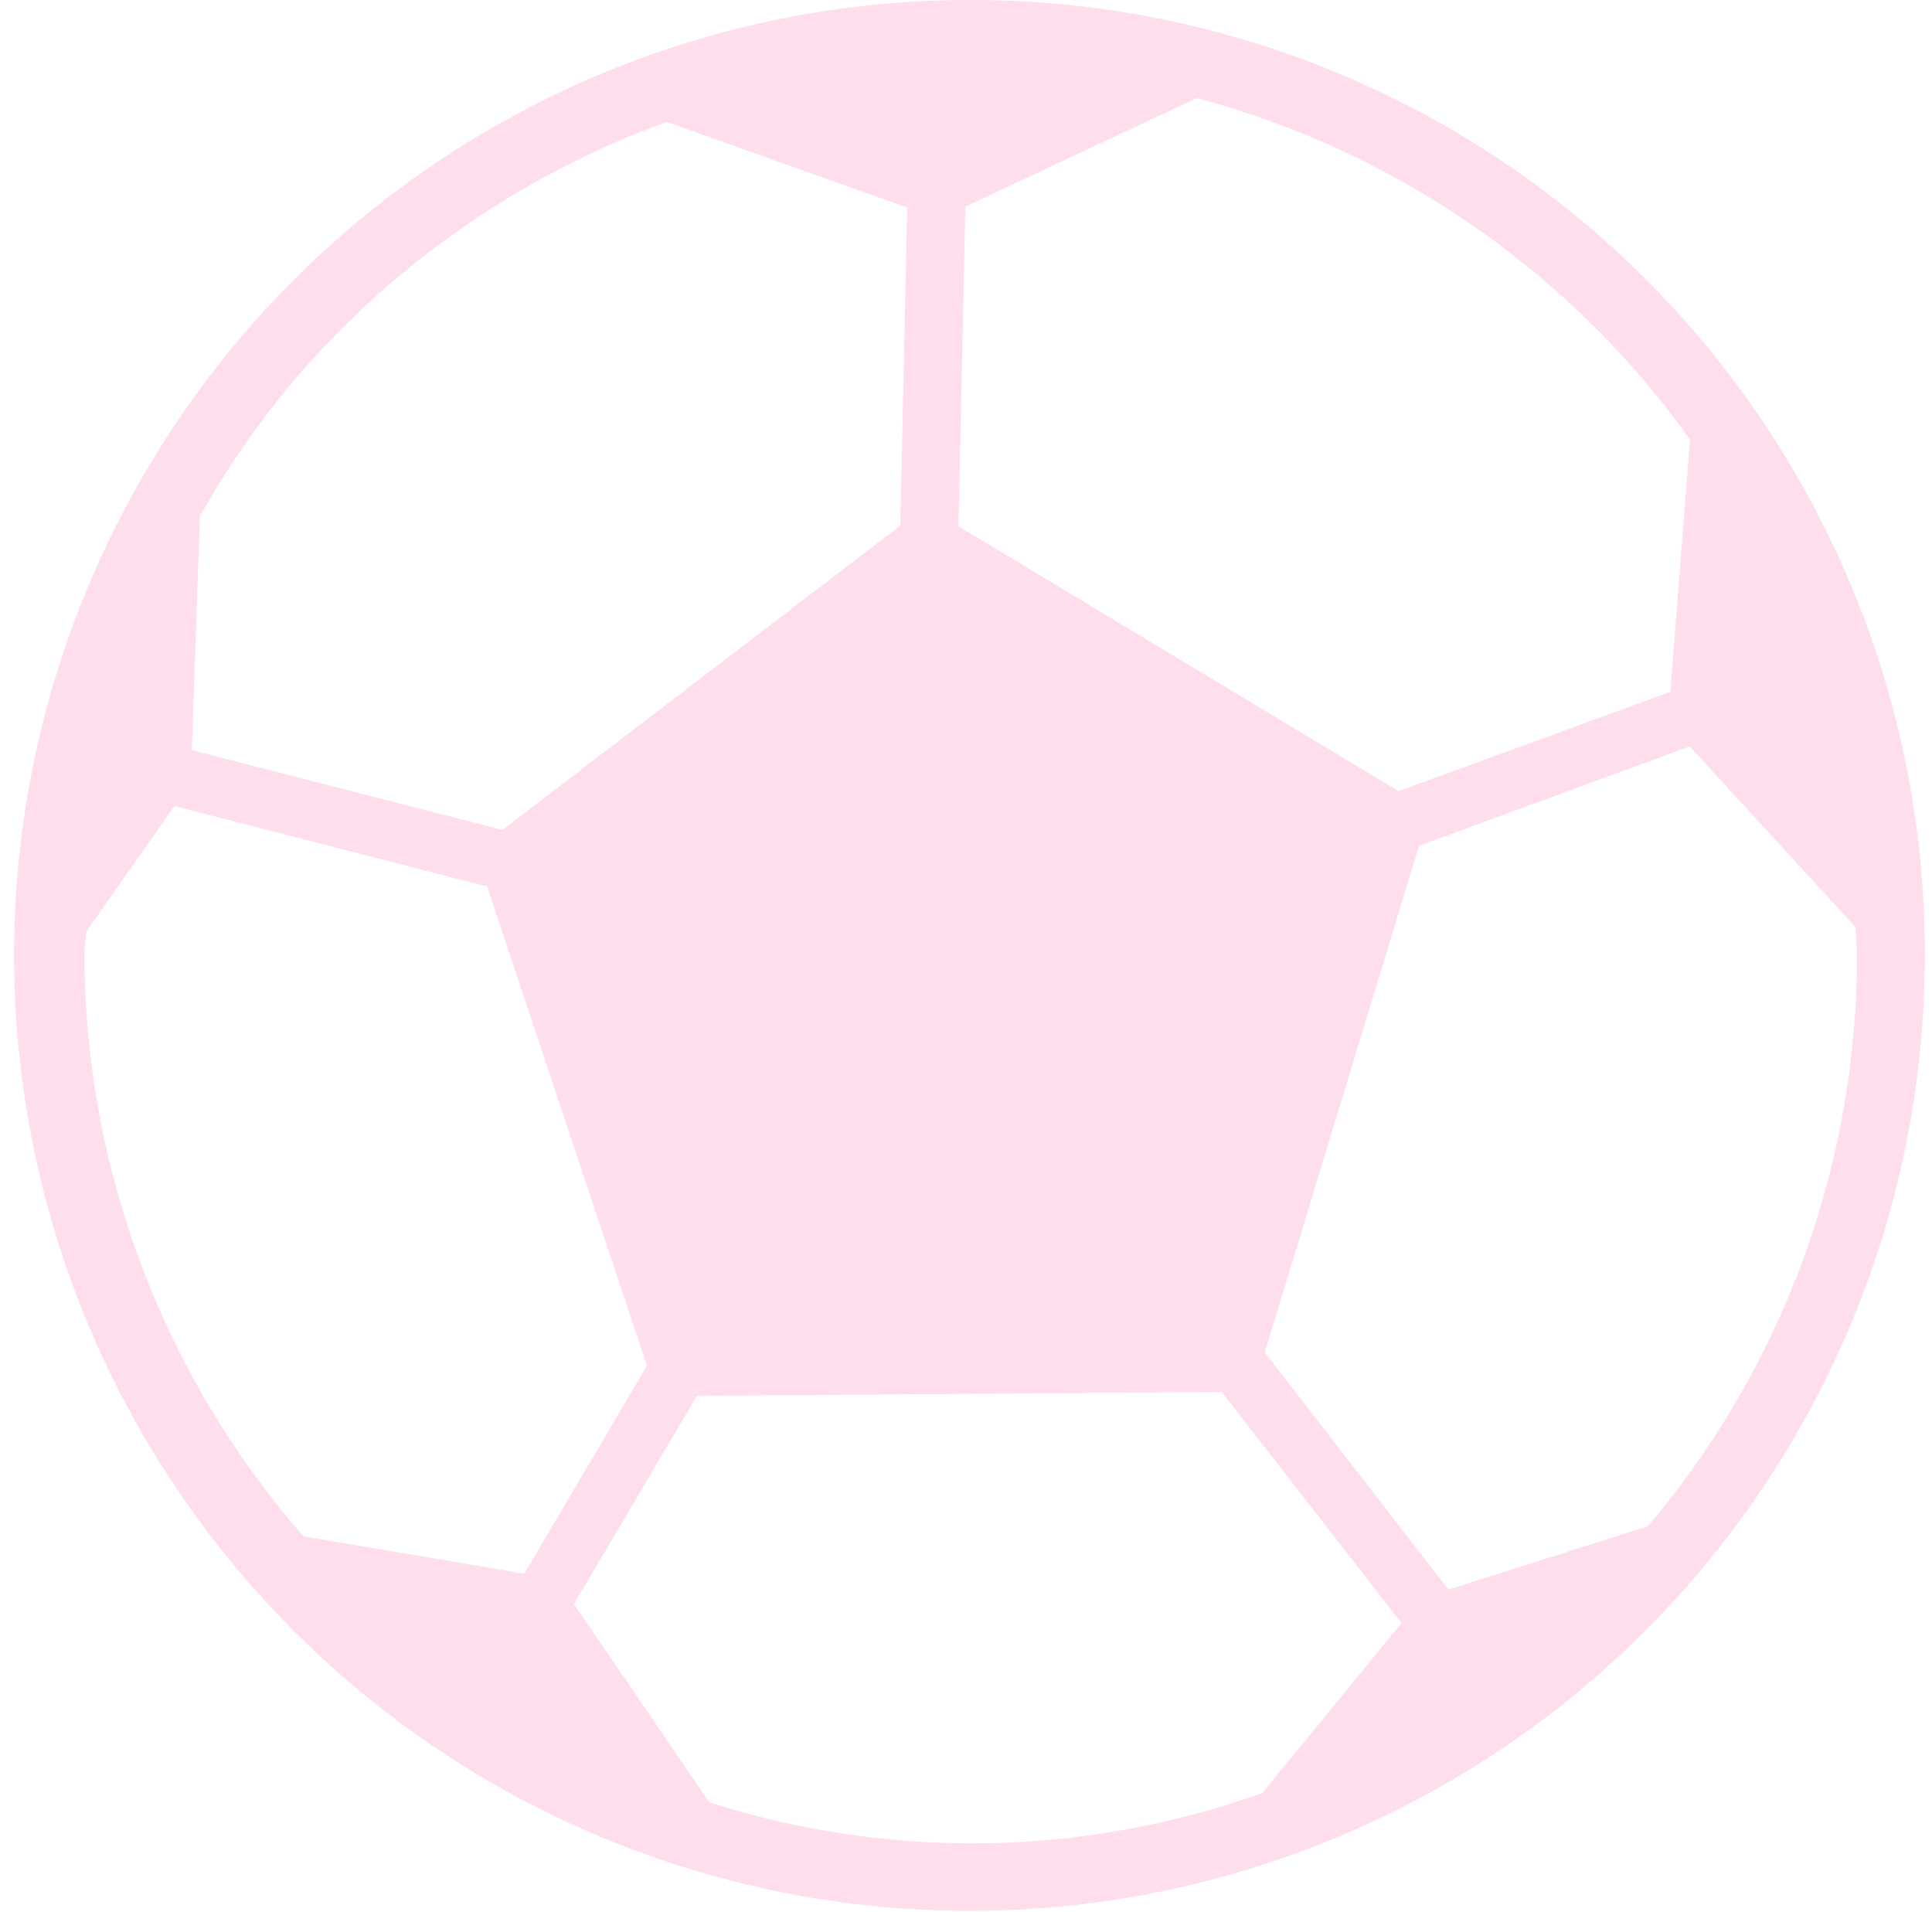 <?xml version="1.0" encoding="UTF-8"?>
<svg width="97px" height="96px" opacity=".15" viewBox="0 0 97 96" version="1.1" xmlns="http://www.w3.org/2000/svg" xmlns:xlink="http://www.w3.org/1999/xlink">
    <!-- Generator: Sketch 49.3 (51167) - http://www.bohemiancoding.com/sketch -->
    <title>Fotboll</title>
    <desc>Created with Sketch.</desc>
    <defs></defs>
    <g id="Symbols" stroke="none" stroke-width="1" fill="none" fill-rule="evenodd">
        <g id="atoms/icons/magenta/Fotboll" transform="translate(-4, 0)" fill="#F81B84" fill-rule="nonzero">
            <g id="Fotboll" transform="translate(4, 0)">
                <path d="M48.681,-2.91508083e-15 C29.279,-0.003 11.785,11.682 4.358,29.607 C-3.068,47.532 1.035,68.166 14.755,81.885 C28.474,95.605 49.108,99.708 67.033,92.282 C84.958,84.855 96.643,67.361 96.64,47.959 C96.668,35.231 91.625,23.016 82.625,14.015 C73.624,5.015 61.409,-0.028 48.681,-2.91508083e-15 Z M84.849,22.055 L83.865,34.732 L70.219,39.721 L48.123,26.421 L48.468,10.371 L60.086,4.923 C70.078,7.589 78.832,13.645 84.849,22.055 Z M14.375,19.553 C19.432,13.454 26.027,8.817 33.477,6.121 L45.547,10.421 L45.202,26.388 L25.223,41.666 L9.633,37.662 L10.035,25.92 C11.293,23.675 12.745,21.544 14.375,19.553 Z M4.332,46.769 L8.755,40.468 L24.459,44.505 L32.484,68.562 C32.484,68.562 32.484,68.562 32.484,68.562 L26.322,79.007 L15.229,77.128 C8.165,69.03 4.261,58.655 4.234,47.91 C4.234,47.516 4.324,47.138 4.332,46.769 Z M35.618,90.494 L28.816,80.533 L34.987,70.08 L61.243,69.883 C61.243,69.883 61.309,69.883 61.342,69.883 L70.367,81.485 L63.376,90.018 C54.443,93.214 44.707,93.384 35.668,90.503 L35.618,90.494 Z M82.732,76.628 L72.722,79.803 L63.499,67.897 L71.245,42.462 L84.833,37.473 L93.161,46.548 C93.161,47.024 93.235,47.483 93.235,47.959 C93.241,58.458 89.519,68.618 82.732,76.628 Z" id="Shape"></path>
            </g>
        </g>
    </g>
</svg>
